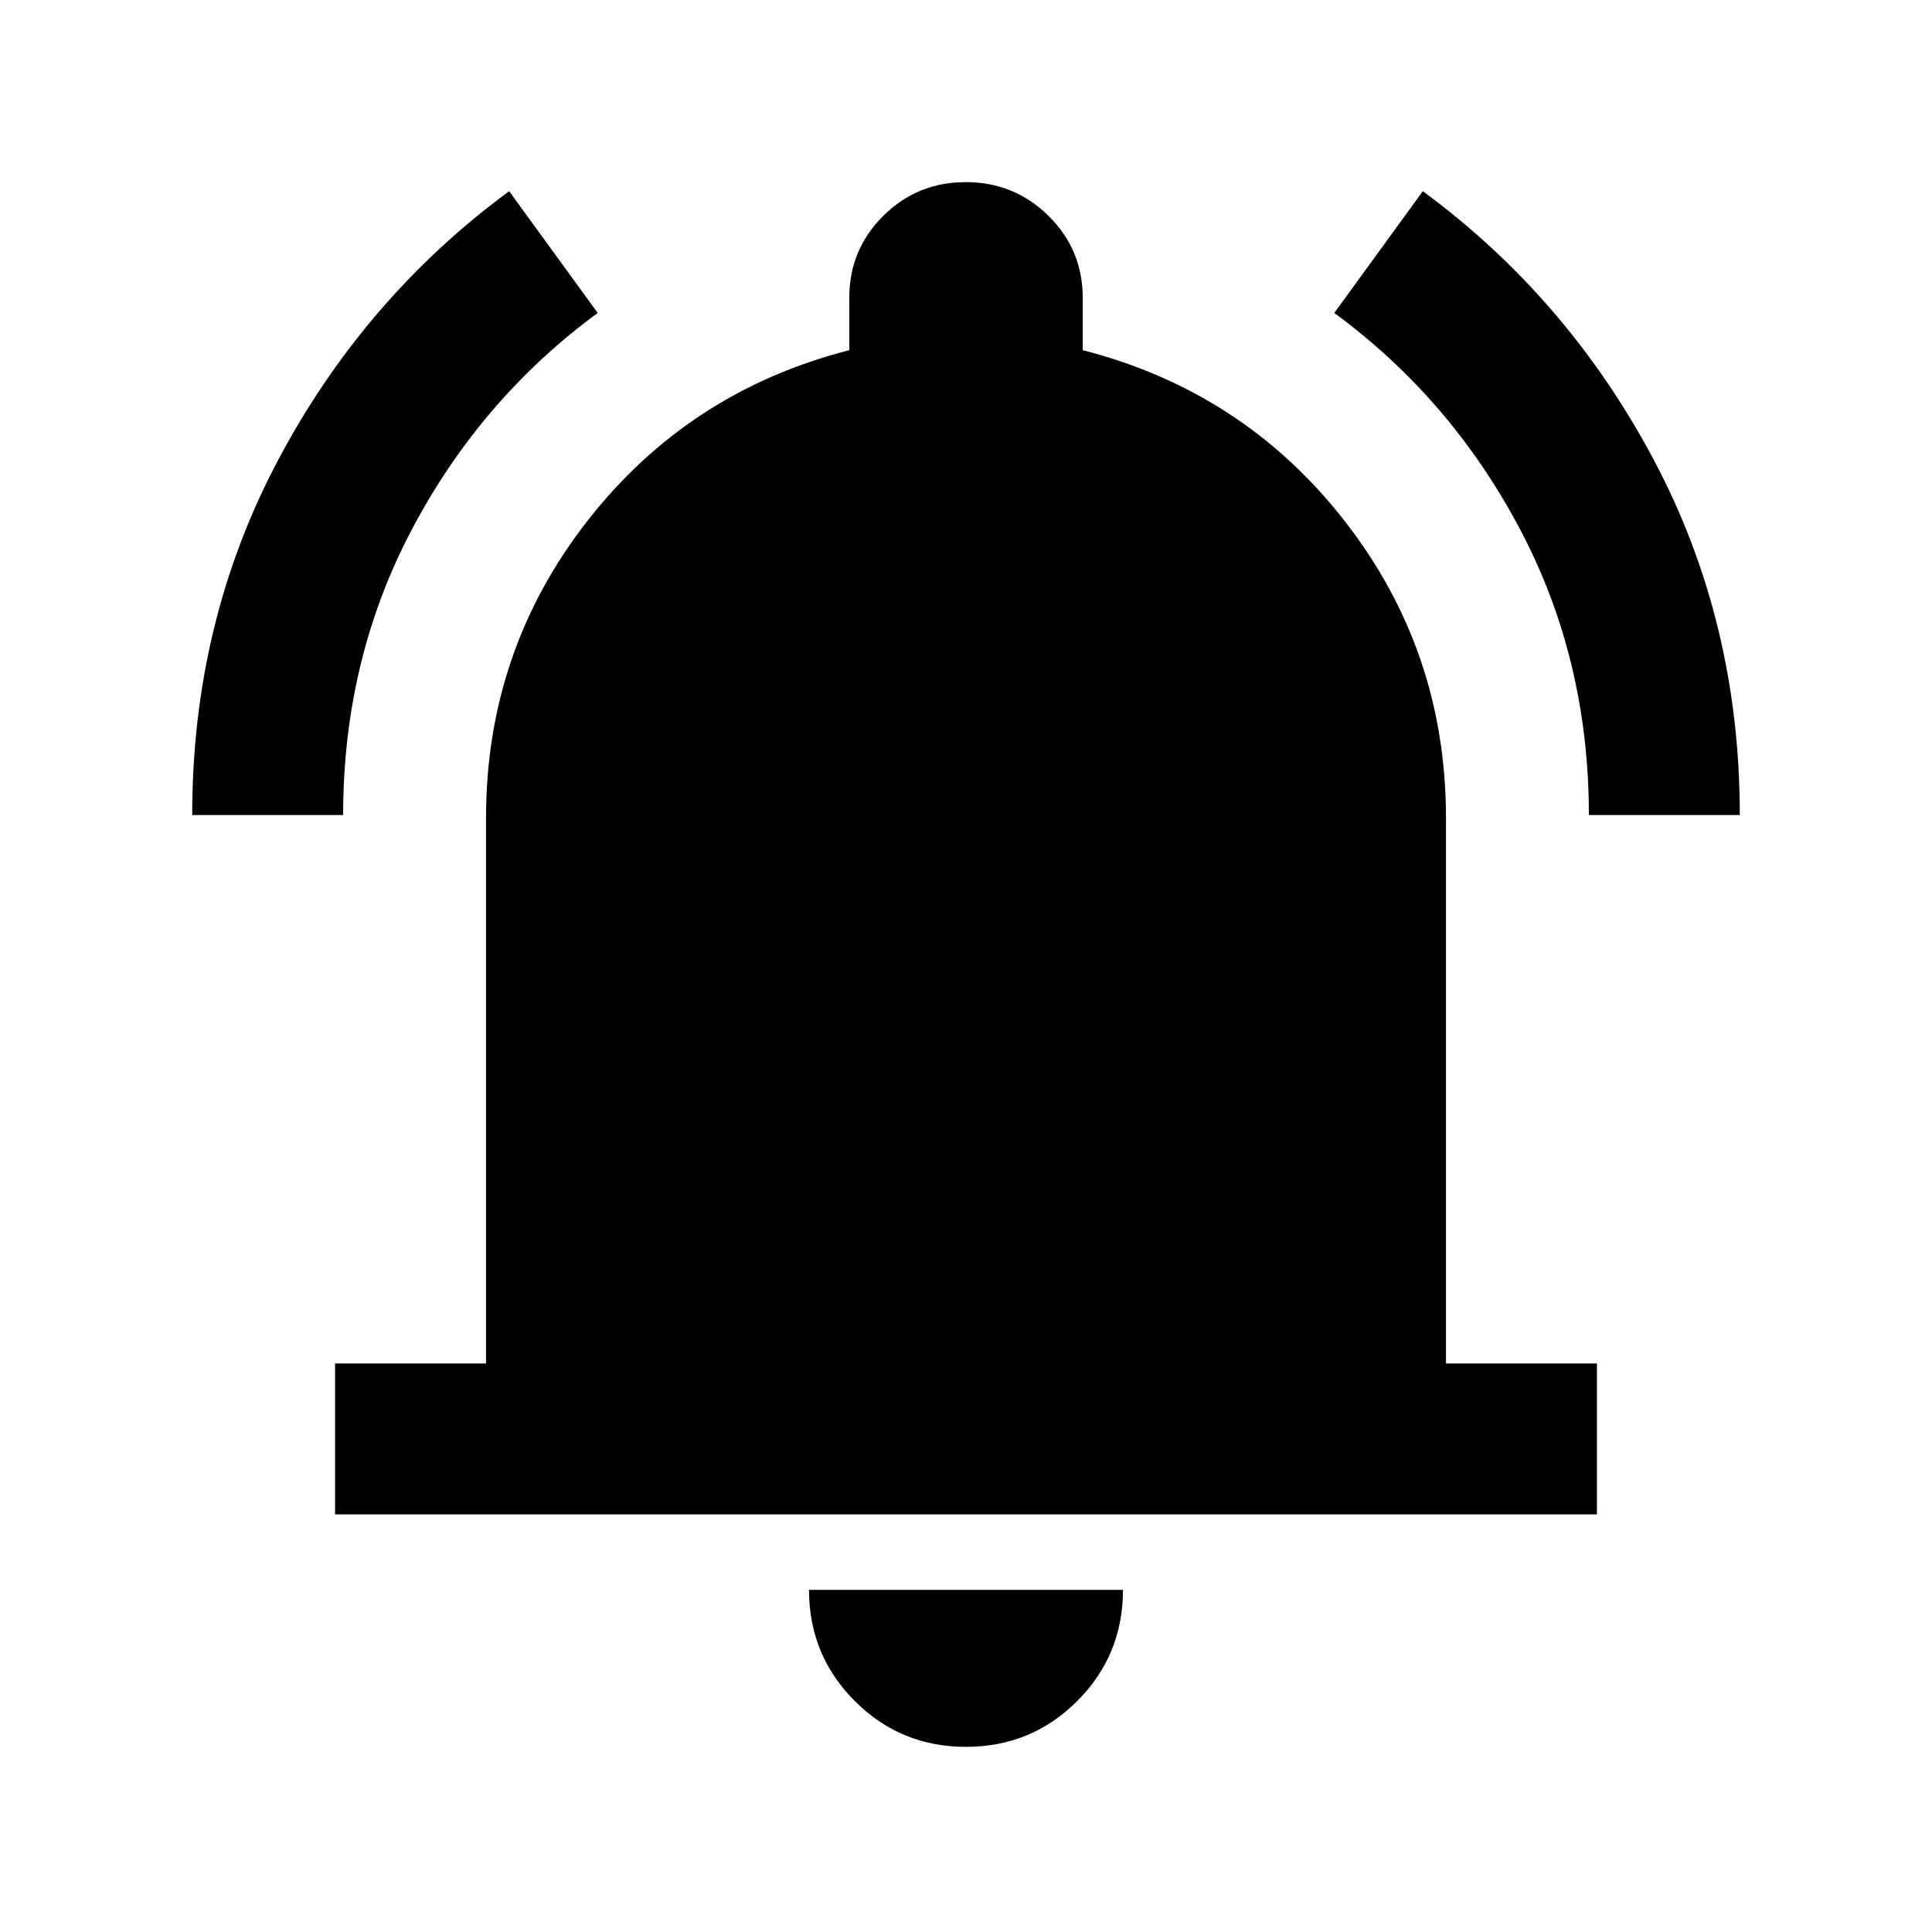 <svg xmlns="http://www.w3.org/2000/svg" height="24" viewBox="0 -960 960 960" width="24"><path d="M166.5-207.5v-75h75v-271q0-83 50.25-147.5T422-786v-26q0-23.96 16.88-40.73 16.88-16.77 41-16.77T521-852.73q17 16.77 17 40.73v26q80 20.5 130.25 85t50.25 147.5v271h75v75h-627ZM480-92q-32.5 0-55.25-22.75T402-170h156q0 32.5-22.75 55.25T480-92ZM95.5-555q0-96 42.74-176.49Q180.97-811.98 253-865l44 60.5q-57.94 42.55-92.22 107.34Q170.5-632.36 170.5-555h-75Zm694 0q0-77.36-34.28-142.16Q720.94-761.95 663-804.5l44-60.5q72.03 53.02 114.76 133.51Q864.5-651 864.5-555h-75Z"/></svg>